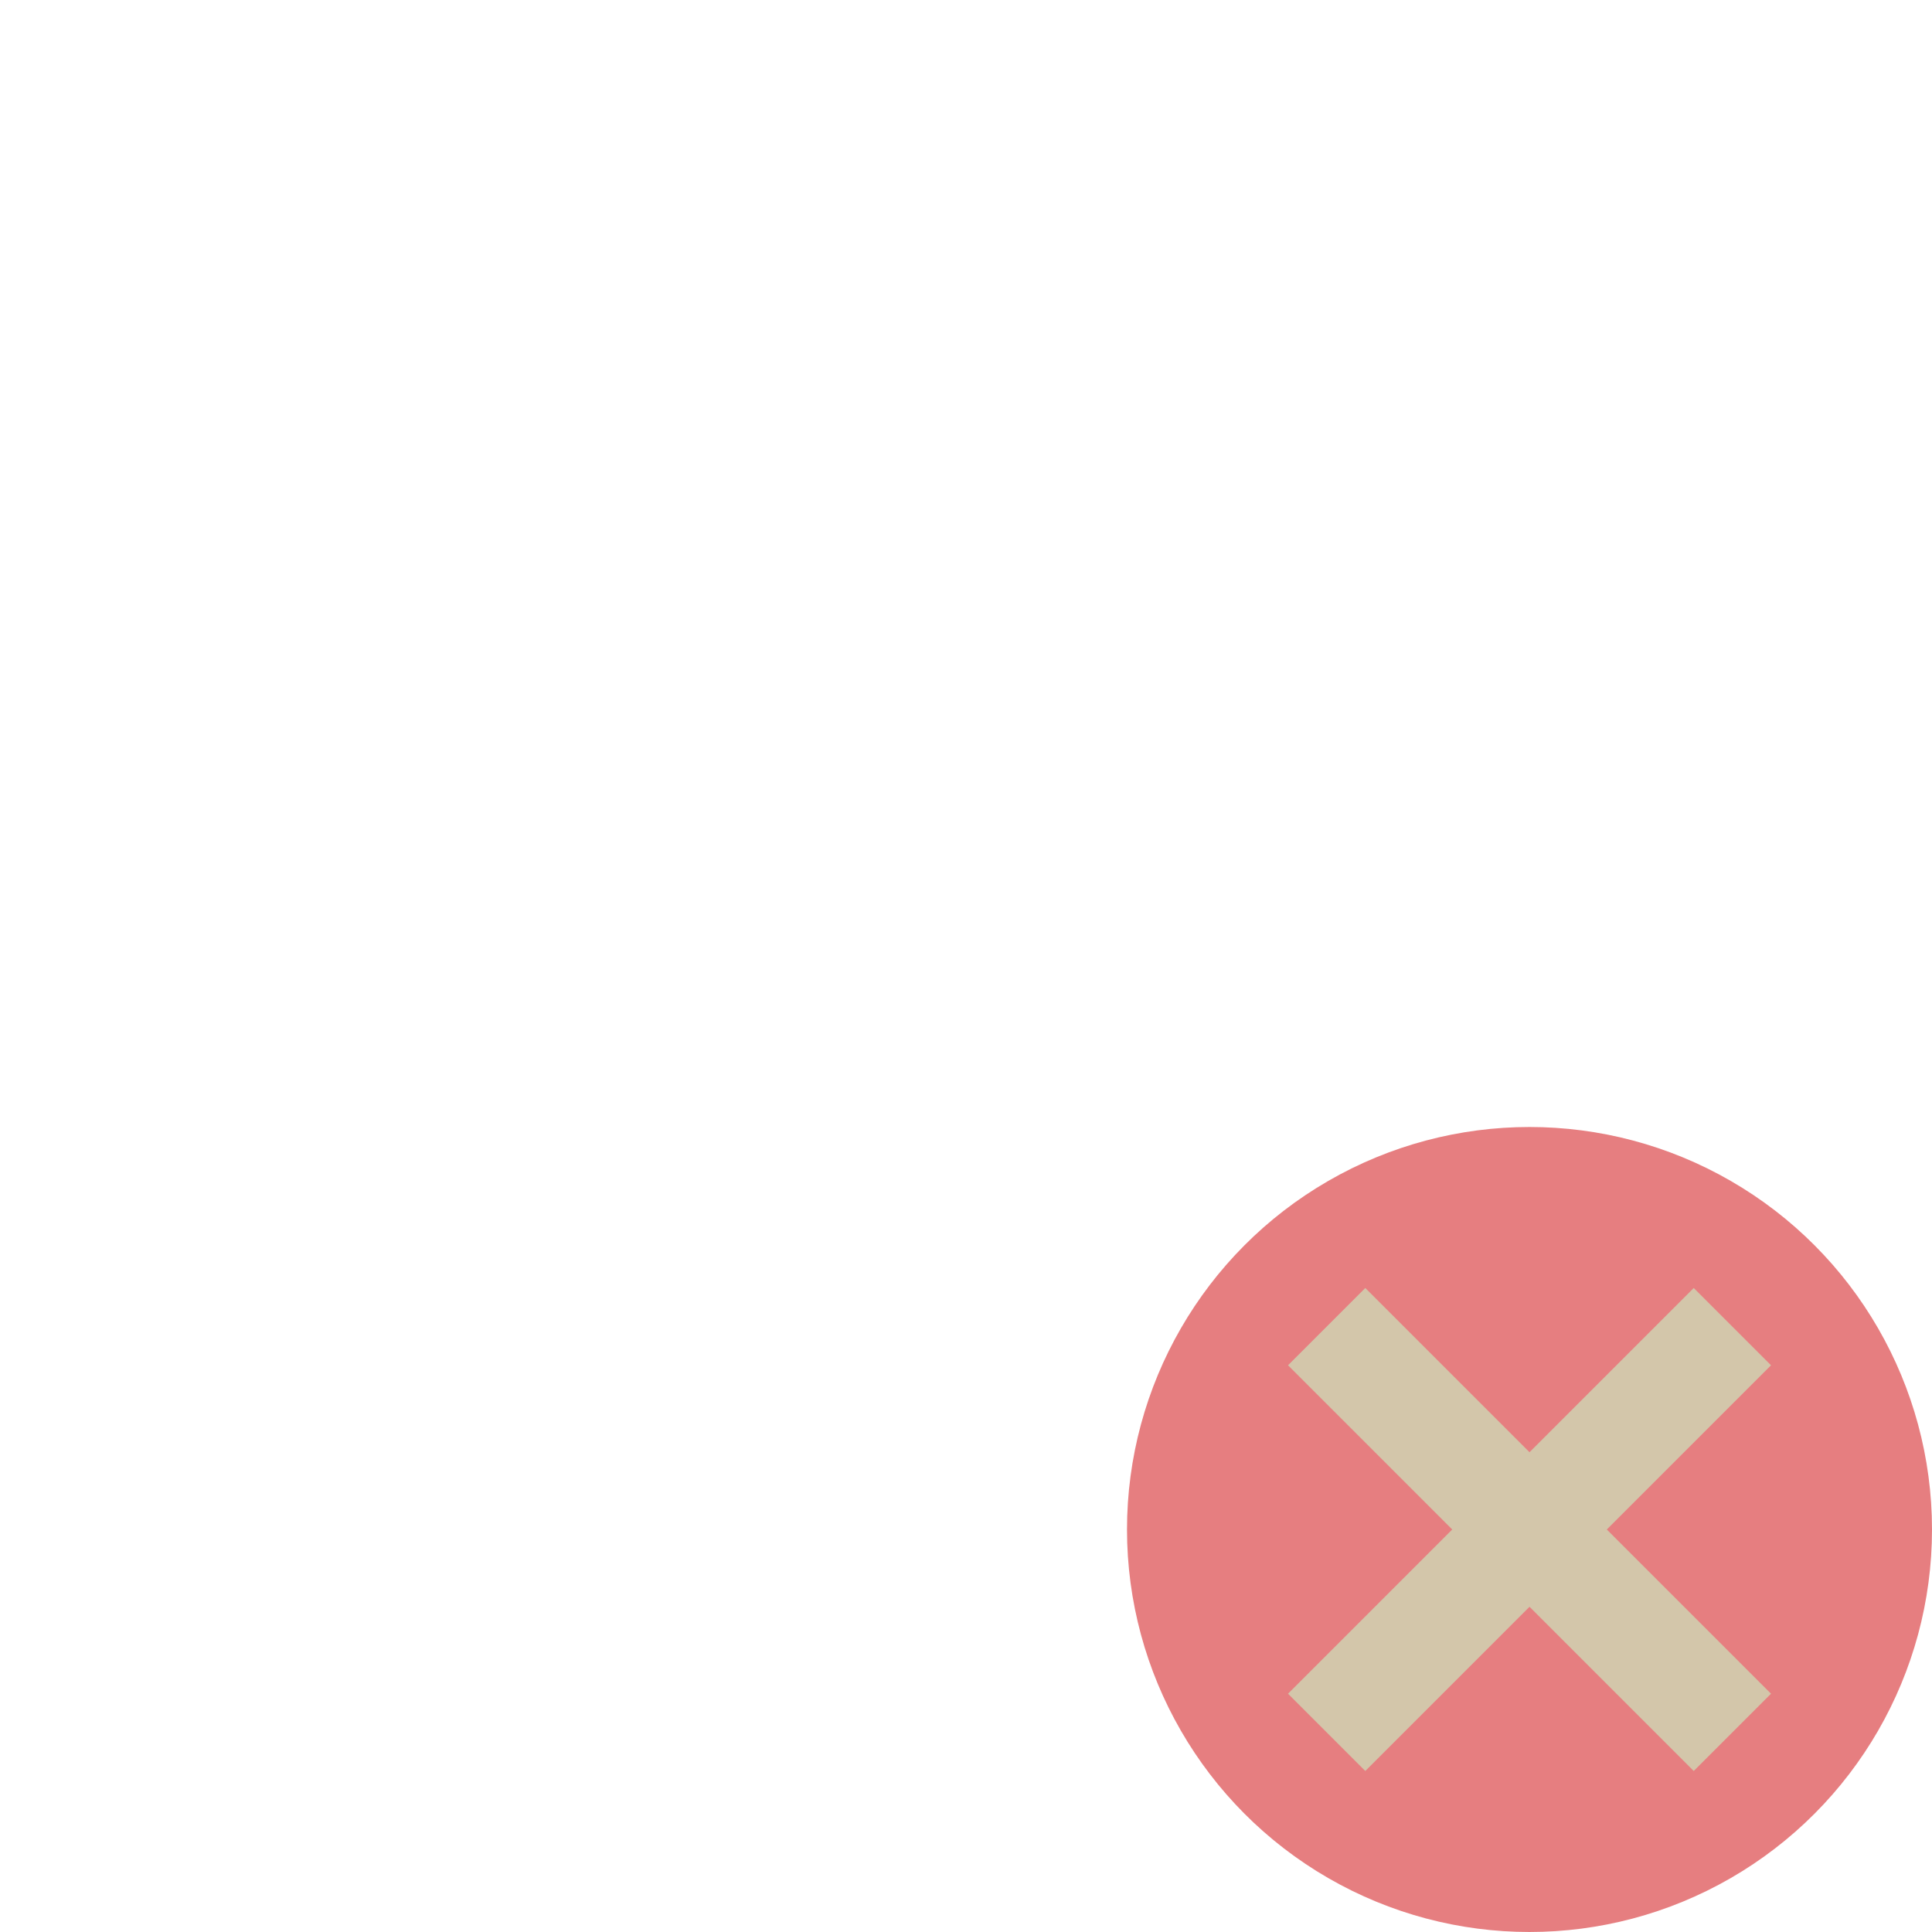 <svg xmlns="http://www.w3.org/2000/svg" width="48" height="48" version="1.1">
 <circle style="fill:#e67e80" cx="38" cy="38" r="10"/>
 <path style="fill:#d3c6aa" d="M 33.92,32 38,36.08 42.08,32 44,33.92 39.92,38 44,42.08 42.08,44 38,39.92 33.92,44 32,42.08 36.08,38 32,33.92 Z"/>
</svg>

